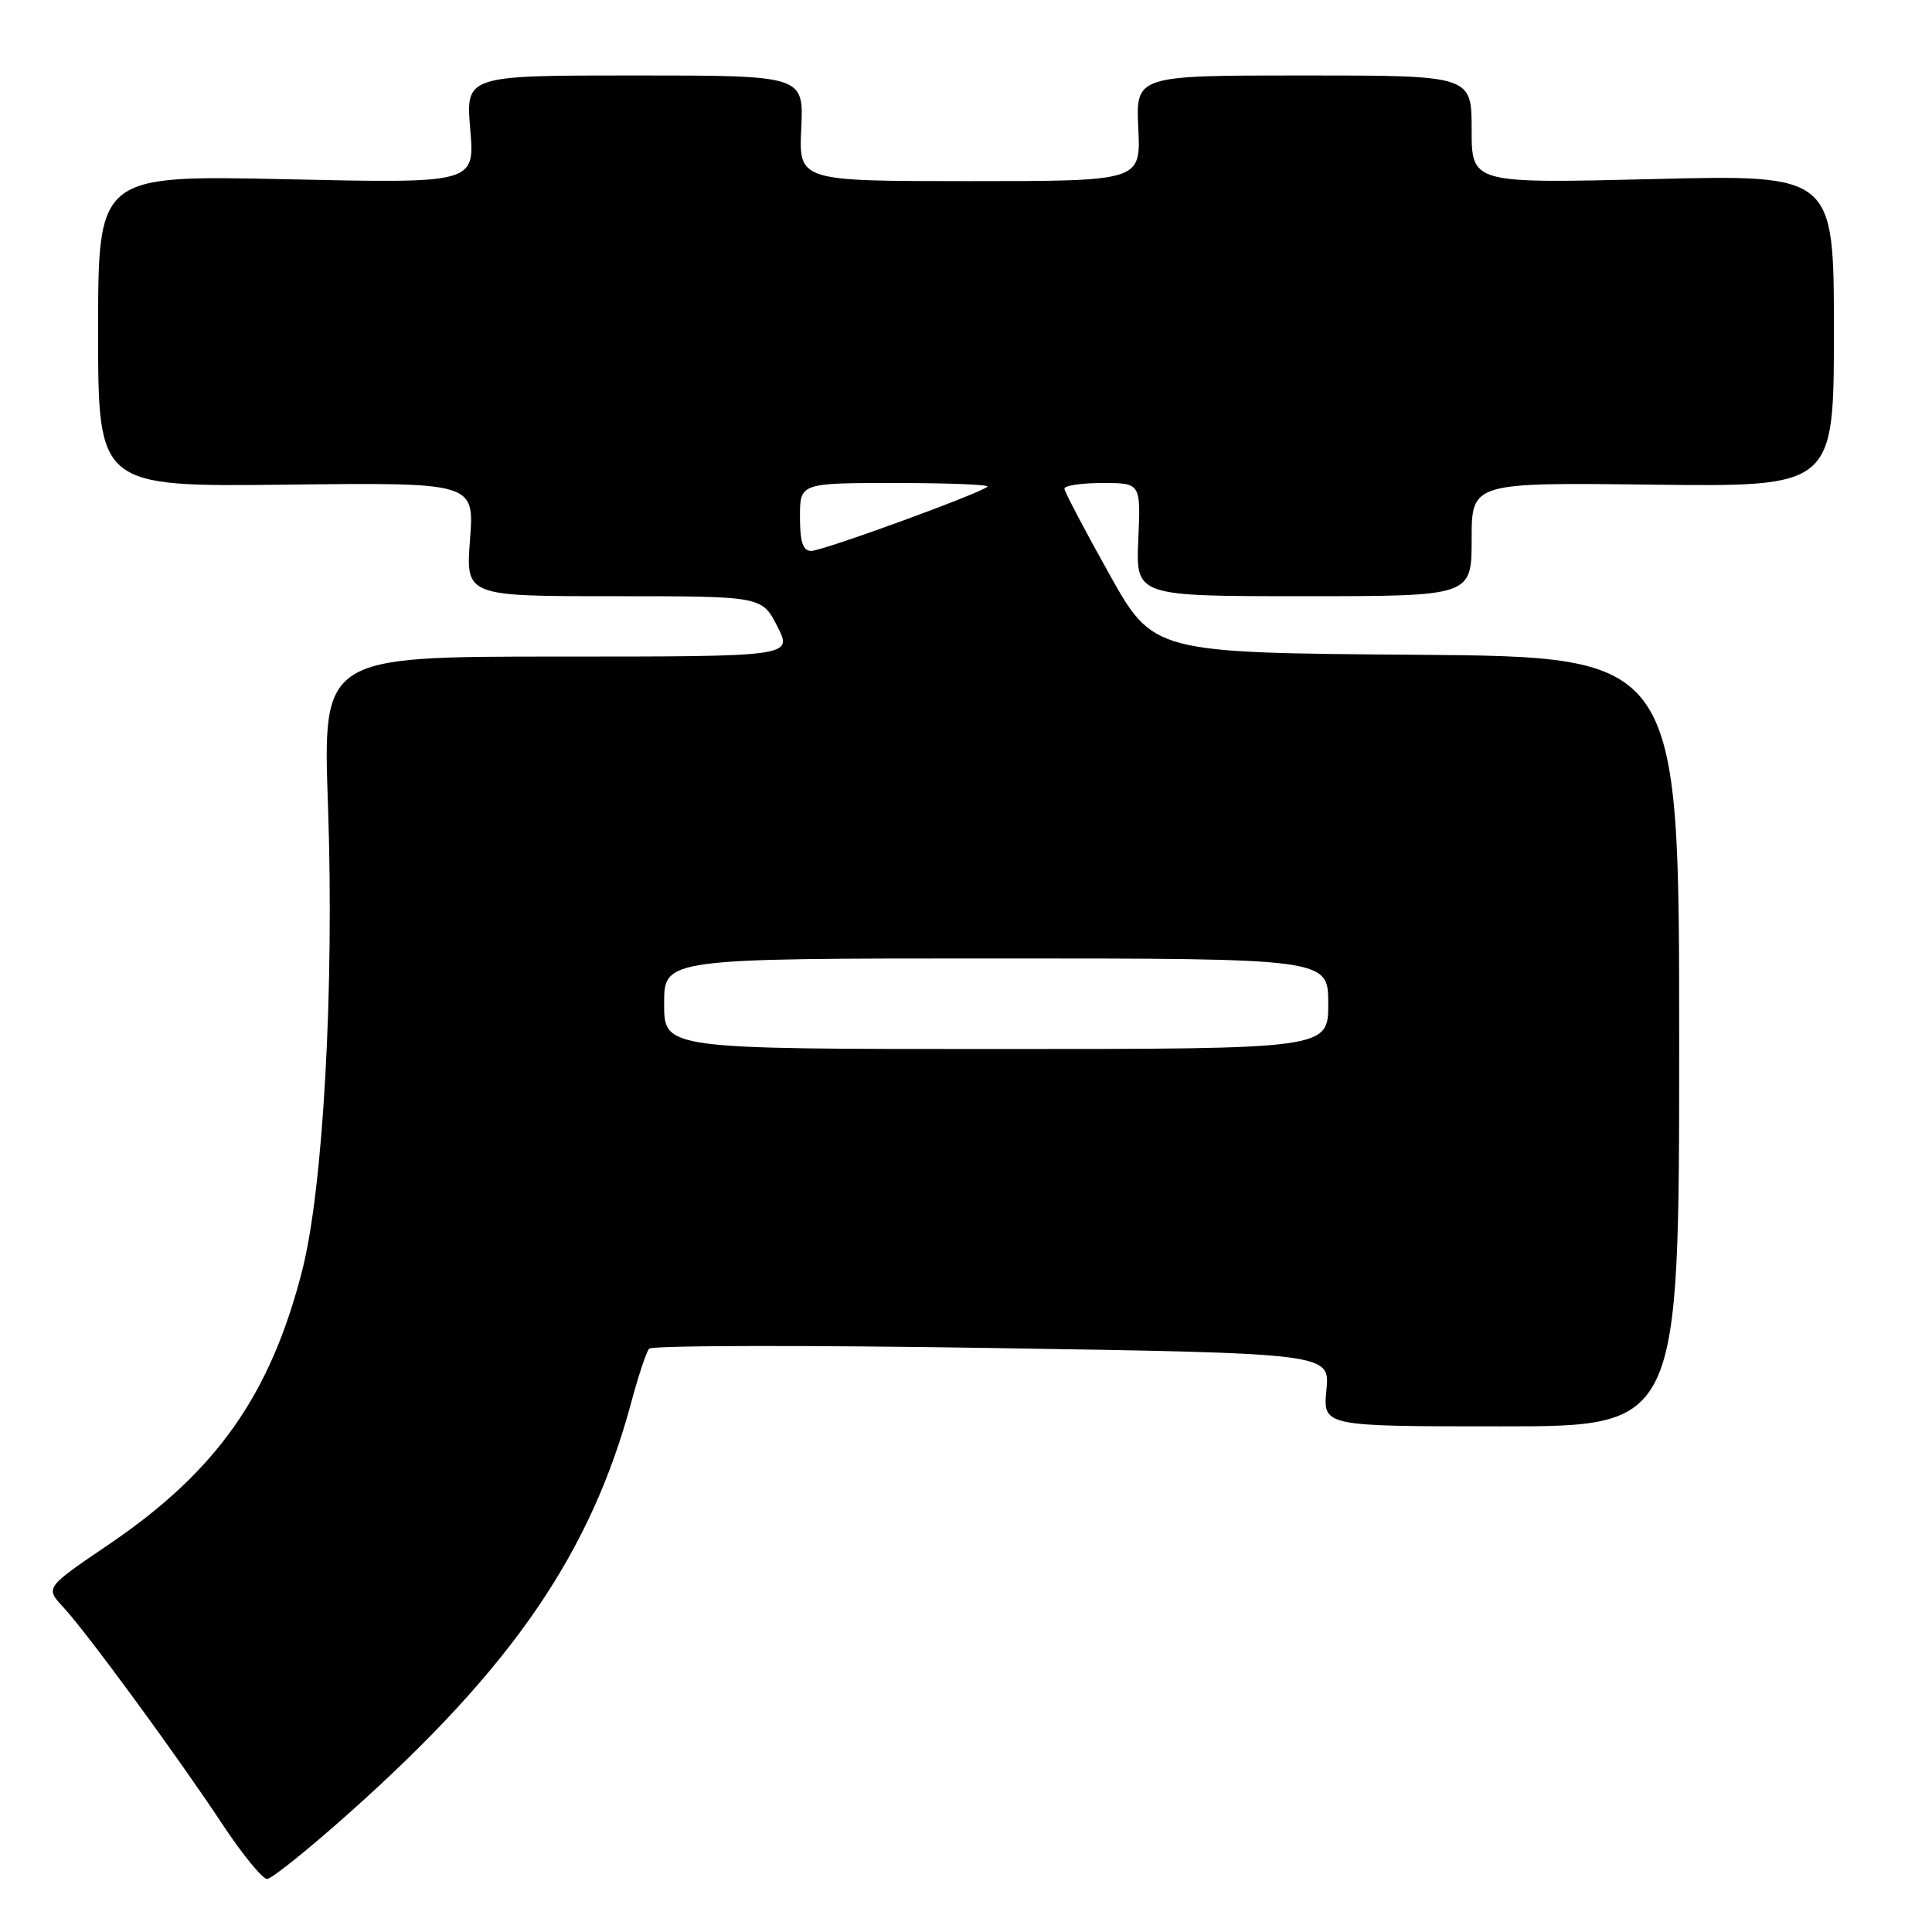 <?xml version="1.0" encoding="UTF-8" standalone="no"?>
<!DOCTYPE svg PUBLIC "-//W3C//DTD SVG 1.1//EN" "http://www.w3.org/Graphics/SVG/1.1/DTD/svg11.dtd" >
<svg xmlns="http://www.w3.org/2000/svg" xmlns:xlink="http://www.w3.org/1999/xlink" version="1.1" viewBox="0 0 256 256">
 <g >
 <path fill="currentColor"
d=" M 46.28 240.22 C 67.90 220.94 78.31 205.75 83.69 185.65 C 84.60 182.27 85.64 179.14 86.01 178.71 C 86.38 178.27 106.83 178.23 131.46 178.62 C 176.22 179.32 176.22 179.32 175.76 184.16 C 175.29 189.00 175.29 189.00 198.90 189.00 C 222.50 189.00 222.50 189.00 222.50 138.01 C 222.50 87.03 222.50 87.03 187.66 86.76 C 152.82 86.50 152.82 86.50 146.95 76.00 C 143.72 70.22 141.06 65.16 141.04 64.75 C 141.02 64.34 143.29 64.00 146.08 64.00 C 151.16 64.00 151.16 64.00 150.83 71.50 C 150.50 79.00 150.50 79.00 172.75 79.00 C 195.00 79.00 195.00 79.00 195.00 71.47 C 195.00 63.93 195.00 63.93 219.00 64.22 C 243.00 64.50 243.00 64.50 243.00 43.82 C 243.00 23.14 243.00 23.14 219.00 23.73 C 195.00 24.31 195.00 24.31 195.00 17.16 C 195.00 10.00 195.00 10.00 172.75 10.00 C 150.50 10.00 150.50 10.00 150.83 17.00 C 151.16 24.00 151.16 24.00 128.50 24.00 C 105.84 24.00 105.84 24.00 106.17 17.00 C 106.50 10.00 106.50 10.00 84.10 10.00 C 61.71 10.00 61.71 10.00 62.31 17.15 C 62.91 24.30 62.91 24.30 37.95 23.75 C 13.00 23.21 13.00 23.21 13.00 43.86 C 13.00 64.50 13.00 64.50 37.92 64.22 C 62.85 63.93 62.85 63.93 62.28 71.47 C 61.71 79.00 61.71 79.00 81.34 79.00 C 100.96 79.00 100.96 79.00 103.00 83.00 C 105.04 87.00 105.04 87.00 73.90 87.00 C 42.77 87.00 42.77 87.00 43.46 106.75 C 44.30 130.90 42.83 157.45 40.04 168.36 C 35.82 184.84 28.70 194.94 14.50 204.59 C 5.98 210.37 5.98 210.37 8.37 212.94 C 11.46 216.26 23.36 232.49 29.49 241.75 C 32.13 245.74 34.79 248.99 35.40 248.97 C 36.00 248.96 40.90 245.02 46.28 240.22 Z  M 88.00 133.00 C 88.00 127.00 88.00 127.00 132.00 127.00 C 176.00 127.00 176.00 127.00 176.00 133.00 C 176.00 139.00 176.00 139.00 132.00 139.00 C 88.00 139.00 88.00 139.00 88.00 133.00 Z  M 106.00 68.50 C 106.00 64.00 106.00 64.00 118.67 64.00 C 125.63 64.00 131.12 64.22 130.85 64.48 C 129.98 65.35 109.01 73.00 107.49 73.00 C 106.39 73.00 106.00 71.82 106.00 68.50 Z "/>
</g>
</svg>